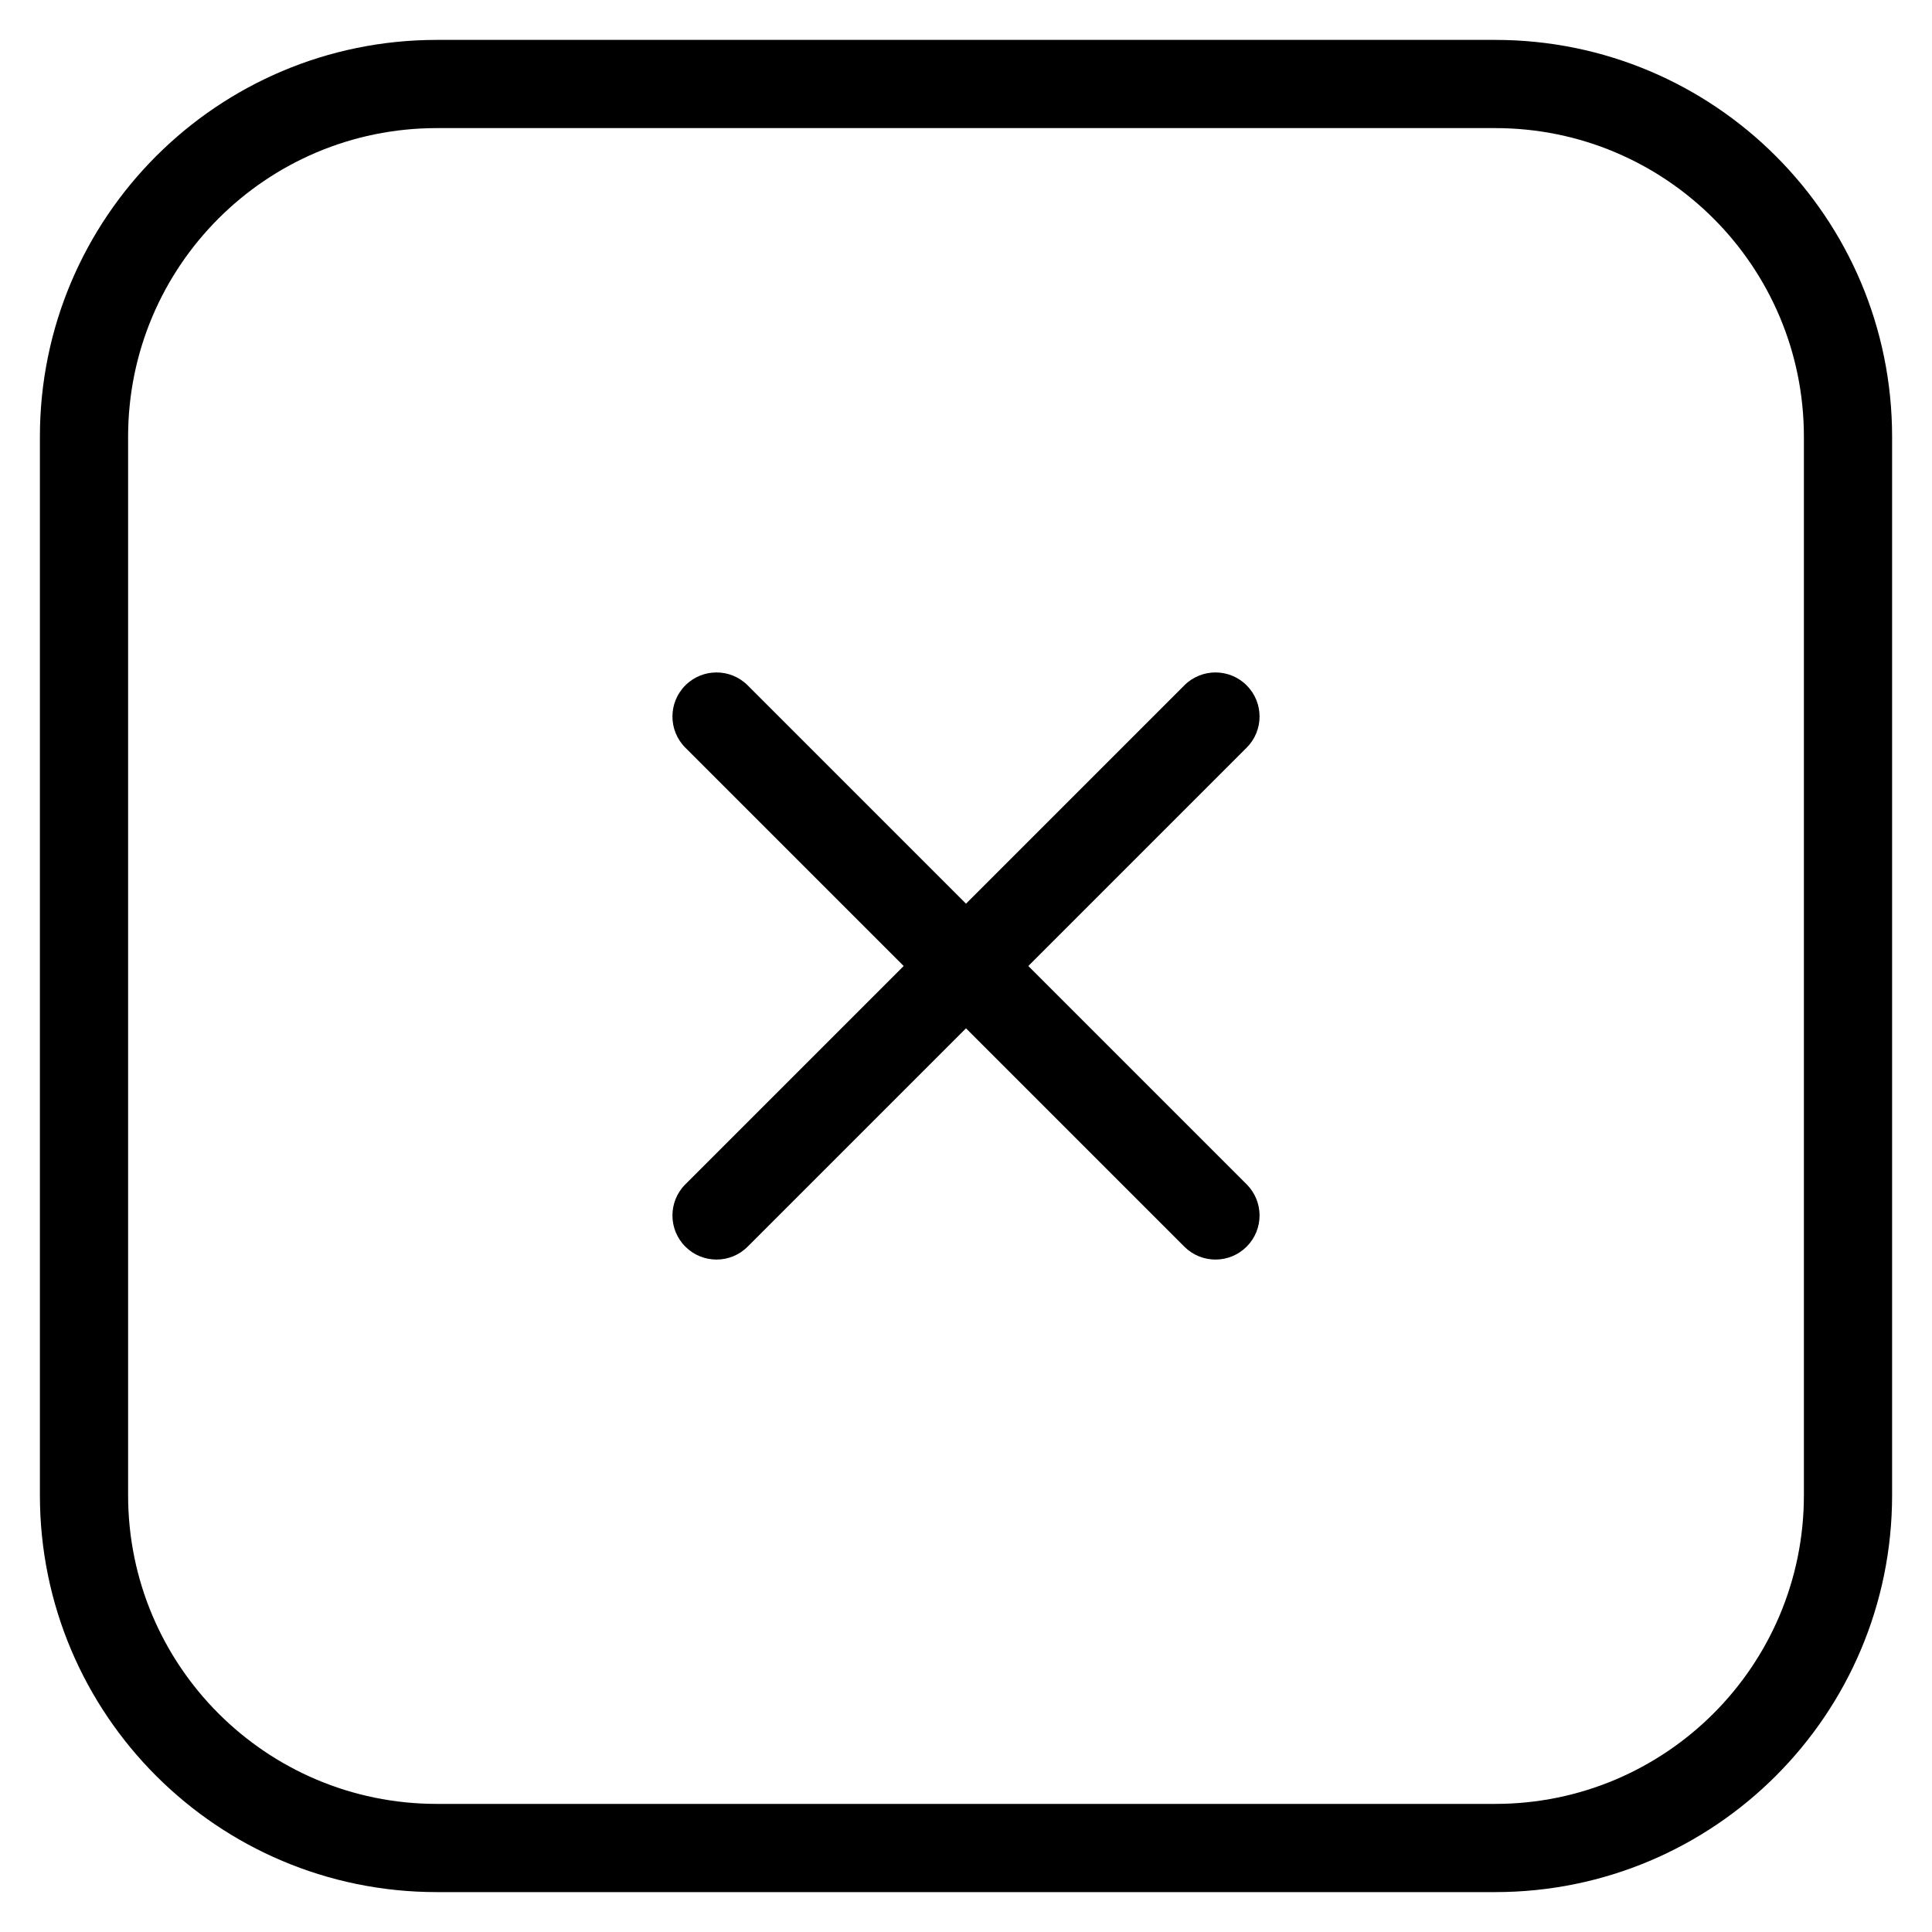 <svg width="23" height="23" viewBox="0 0 23 23" fill="none" xmlns="http://www.w3.org/2000/svg">
<path d="M14.841 8.901C15.046 8.696 15.046 8.364 14.841 8.159C14.636 7.954 14.304 7.954 14.099 8.159L14.841 8.901ZM8.159 14.099C7.954 14.304 7.954 14.636 8.159 14.841C8.364 15.046 8.696 15.046 8.901 14.841L8.159 14.099ZM14.099 14.841C14.304 15.046 14.636 15.046 14.841 14.841C15.046 14.636 15.046 14.304 14.841 14.099L14.099 14.841ZM8.901 8.159C8.696 7.954 8.364 7.954 8.159 8.159C7.954 8.364 7.954 8.696 8.159 8.901L8.901 8.159ZM14.099 8.159L8.159 14.099L8.901 14.841L14.841 8.901L14.099 8.159ZM14.841 14.099L8.901 8.159L8.159 8.901L14.099 14.841L14.841 14.099ZM17.8 0.475H5.2V1.525H17.8V0.475ZM0.475 5.2V17.8H1.525V5.2H0.475ZM5.2 22.525H17.8V21.475H5.2V22.525ZM22.525 17.8V5.2H21.475V17.8H22.525ZM17.8 22.525C20.41 22.525 22.525 20.41 22.525 17.8H21.475C21.475 19.83 19.83 21.475 17.8 21.475V22.525ZM0.475 17.8C0.475 20.41 2.59 22.525 5.2 22.525V21.475C3.17 21.475 1.525 19.83 1.525 17.8H0.475ZM5.2 0.475C2.59 0.475 0.475 2.59 0.475 5.2H1.525C1.525 3.17 3.17 1.525 5.2 1.525V0.475ZM17.8 1.525C19.83 1.525 21.475 3.17 21.475 5.2H22.525C22.525 2.59 20.41 0.475 17.8 0.475V1.525Z" fill="black"/>
</svg>
